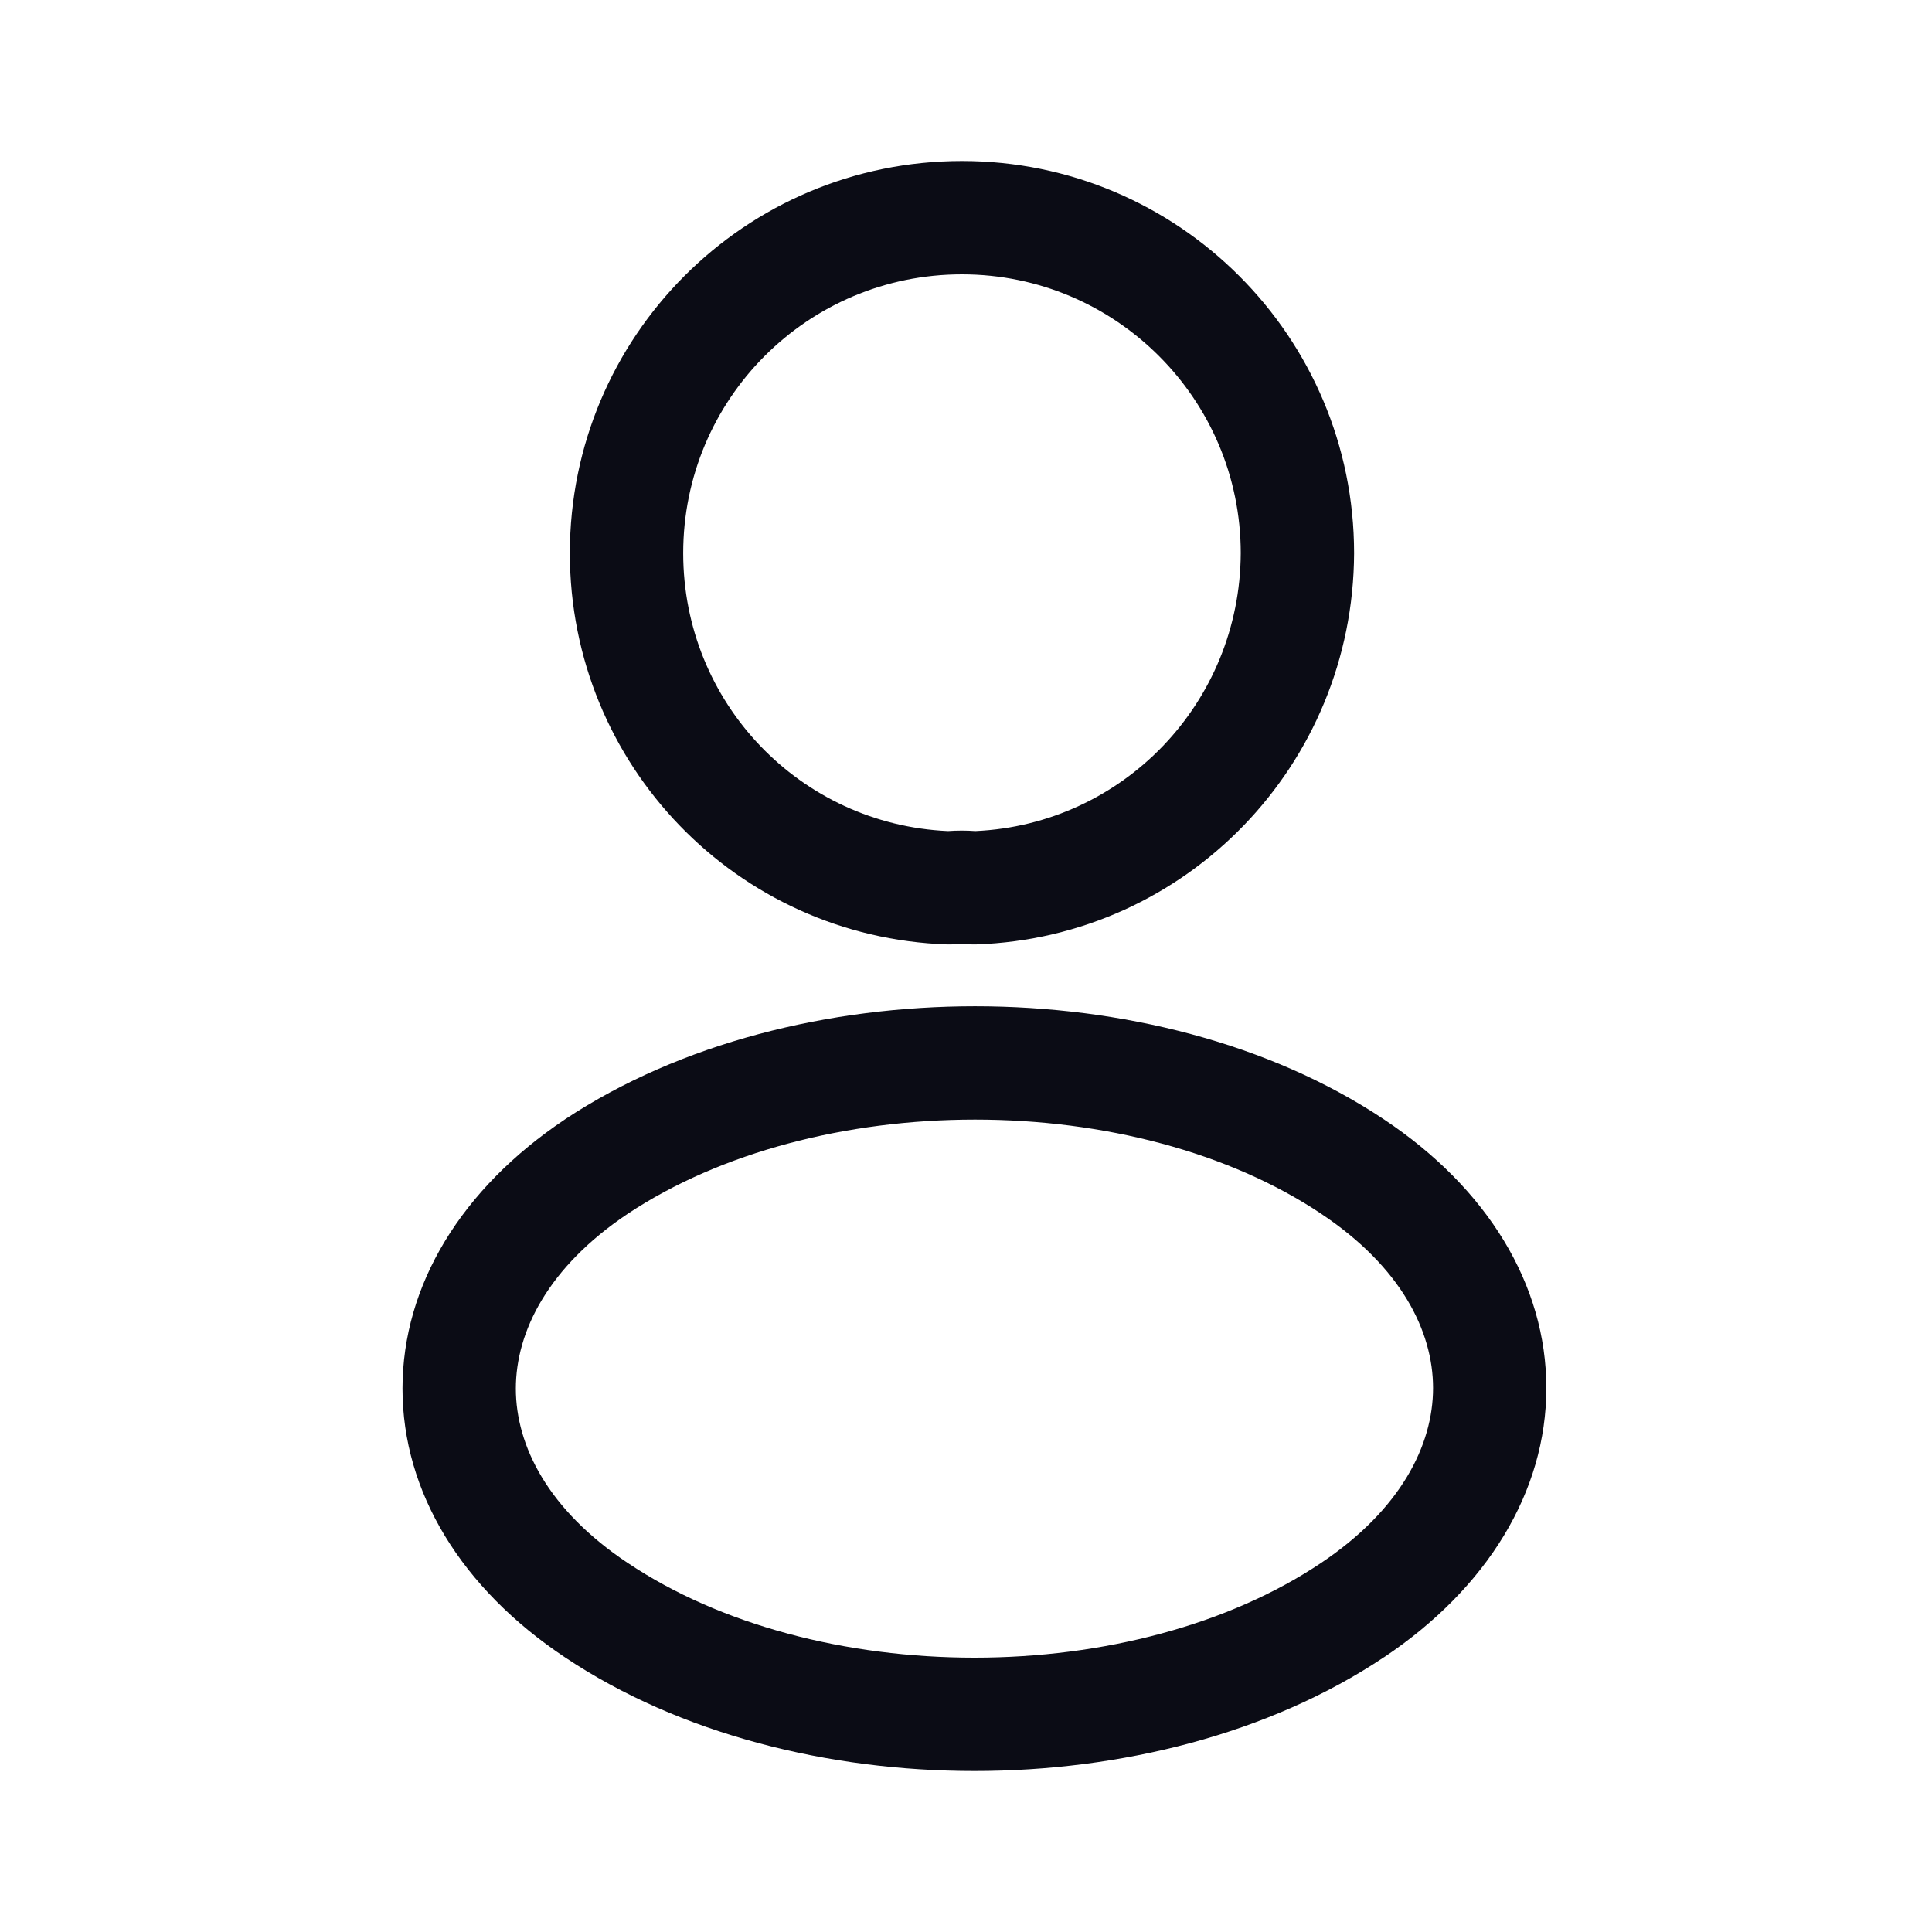 <svg width="24" height="24" viewBox="0 0 24 24" fill="none" xmlns="http://www.w3.org/2000/svg">
<path fill-rule="evenodd" clip-rule="evenodd" d="M8.487 6.871C8.487 4.959 10.031 3.408 11.95 3.408C13.86 3.408 15.412 4.96 15.413 6.87C15.405 8.732 13.95 10.241 12.116 10.324C12.005 10.316 11.887 10.316 11.776 10.324C9.941 10.242 8.487 8.732 8.487 6.871ZM11.95 2C9.251 2 7.079 4.184 7.079 6.871C7.079 9.502 9.153 11.644 11.767 11.732C11.796 11.733 11.825 11.732 11.854 11.73C11.917 11.724 11.985 11.725 12.03 11.729C12.061 11.732 12.092 11.733 12.124 11.732C14.738 11.644 16.81 9.502 16.821 6.874L16.821 6.871C16.821 4.183 14.638 2 11.95 2ZM17.193 13.906C15.767 12.954 13.921 12.5 12.112 12.5C10.302 12.5 8.453 12.954 7.018 13.905L7.016 13.907C5.734 14.765 5 15.963 5 17.25C5 18.537 5.735 19.733 7.017 20.587C8.447 21.543 10.294 22 12.105 22C13.915 22 15.763 21.543 17.193 20.586L17.194 20.586C18.475 19.728 19.209 18.53 19.209 17.243C19.209 15.956 18.475 14.76 17.193 13.906ZM6.408 17.25C6.408 16.541 6.809 15.74 7.798 15.078C8.953 14.312 10.515 13.908 12.112 13.908C13.709 13.908 15.266 14.312 16.411 15.077L16.412 15.078C17.401 15.736 17.802 16.534 17.802 17.243C17.802 17.953 17.4 18.753 16.41 19.416C15.26 20.186 13.701 20.592 12.105 20.592C10.508 20.592 8.949 20.186 7.799 19.416L7.797 19.415C6.809 18.757 6.408 17.959 6.408 17.25Z" fill="#0B0C15"/>
</svg>

